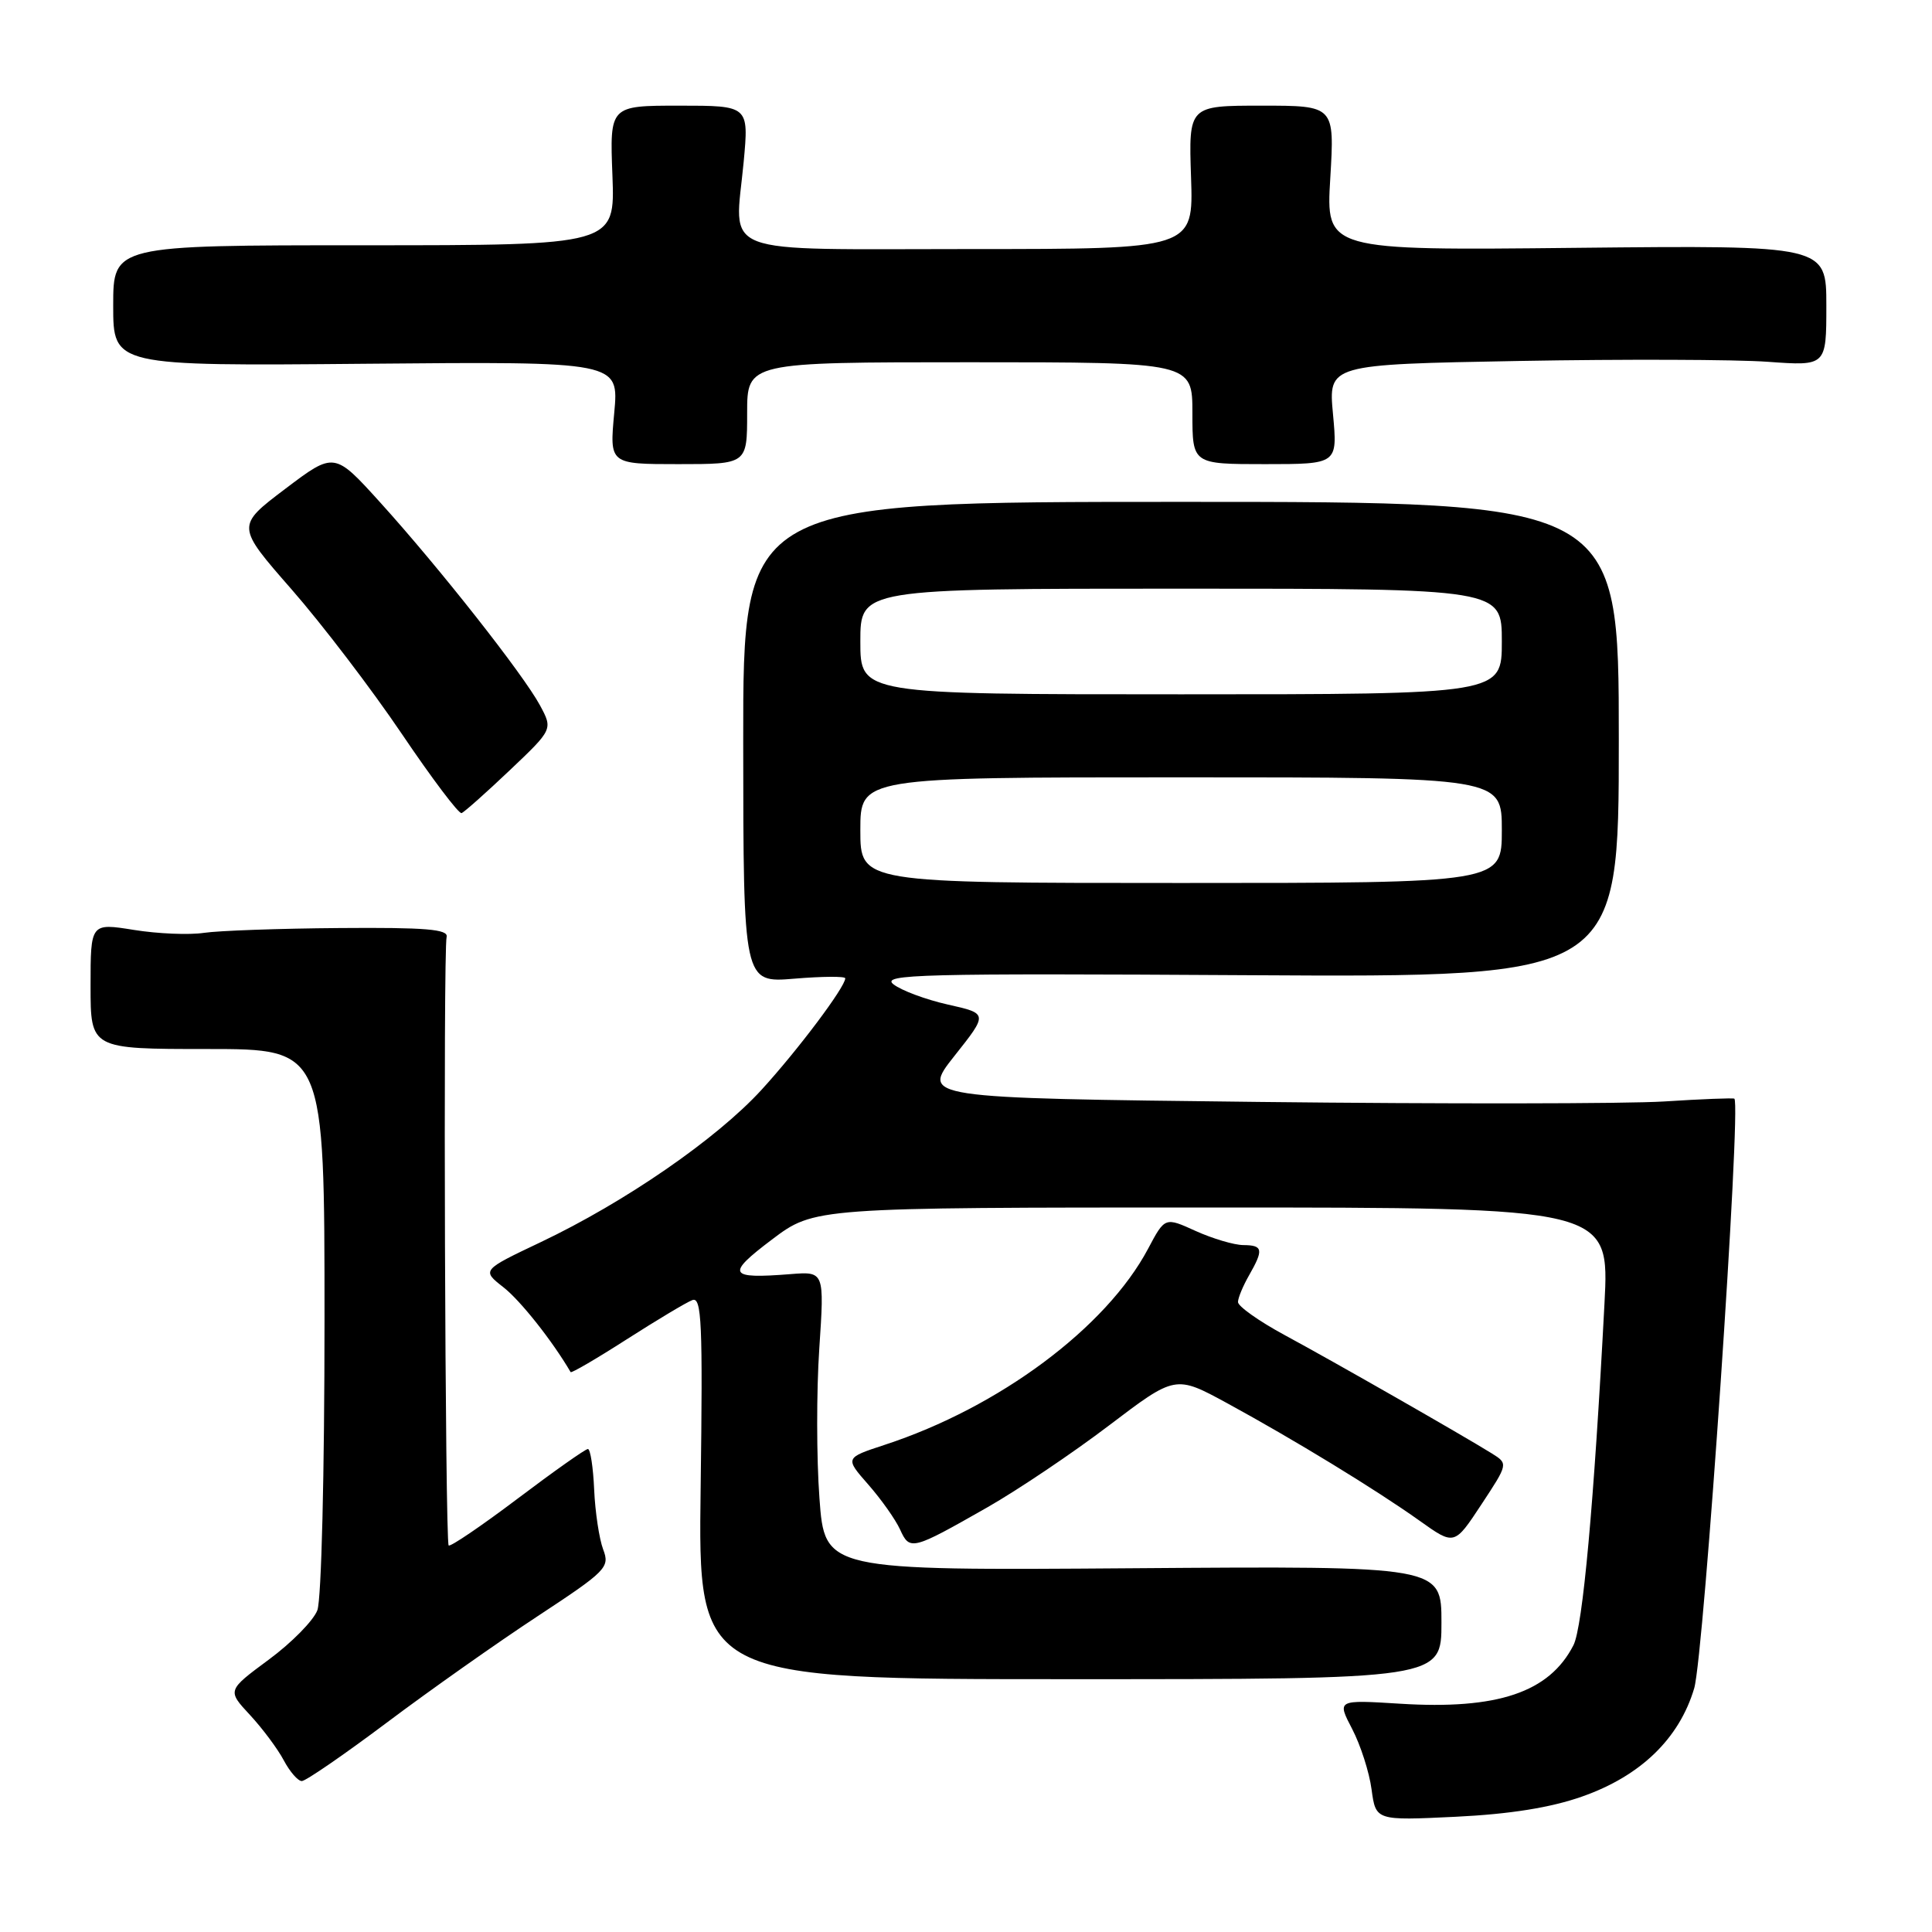 <?xml version="1.0" encoding="UTF-8" standalone="no"?>
<!DOCTYPE svg PUBLIC "-//W3C//DTD SVG 1.1//EN" "http://www.w3.org/Graphics/SVG/1.1/DTD/svg11.dtd" >
<svg xmlns="http://www.w3.org/2000/svg" xmlns:xlink="http://www.w3.org/1999/xlink" version="1.1" viewBox="0 0 256 256">
 <g >
 <path fill="currentColor"
d=" M 209.64 238.05 C 217.39 235.33 222.51 230.37 224.49 223.71 C 225.78 219.39 230.76 146.21 229.81 145.58 C 229.64 145.47 225.45 145.63 220.50 145.95 C 215.55 146.26 191.37 146.29 166.77 146.01 C 122.04 145.50 122.04 145.50 126.48 139.90 C 130.92 134.30 130.92 134.30 125.60 133.11 C 122.67 132.45 119.42 131.24 118.38 130.42 C 116.71 129.10 121.91 128.96 165.50 129.22 C 214.50 129.50 214.50 129.50 214.50 98.00 C 214.50 66.50 214.50 66.50 156.48 66.50 C 98.46 66.50 98.46 66.50 98.48 98.37 C 98.50 130.24 98.50 130.24 105.25 129.68 C 108.96 129.37 112.00 129.35 112.00 129.63 C 112.00 130.78 105.73 139.13 100.92 144.39 C 94.97 150.90 82.83 159.28 71.63 164.60 C 63.82 168.31 63.82 168.31 66.72 170.58 C 68.97 172.34 73.21 177.70 75.61 181.81 C 75.71 181.98 79.05 180.03 83.04 177.47 C 87.03 174.92 90.94 172.57 91.74 172.27 C 92.98 171.80 93.13 175.30 92.84 197.11 C 92.50 222.50 92.50 222.50 141.75 222.50 C 191.00 222.50 191.00 222.50 191.00 215.00 C 191.00 207.50 191.00 207.50 150.14 207.80 C 109.28 208.10 109.28 208.10 108.58 198.50 C 108.19 193.23 108.18 184.31 108.56 178.69 C 109.24 168.47 109.24 168.47 104.72 168.83 C 96.49 169.48 96.16 168.87 102.28 164.25 C 107.91 160.00 107.91 160.00 160.59 160.00 C 213.27 160.00 213.27 160.00 212.60 172.75 C 211.21 199.29 209.72 215.59 208.49 218.00 C 205.29 224.25 198.44 226.56 185.51 225.75 C 177.15 225.23 177.15 225.23 179.17 229.10 C 180.28 231.23 181.44 234.83 181.74 237.11 C 182.30 241.24 182.30 241.24 192.90 240.73 C 200.08 240.38 205.48 239.52 209.64 238.05 Z  M 51.26 228.25 C 56.93 223.99 65.92 217.65 71.23 214.16 C 80.38 208.14 80.83 207.68 79.92 205.30 C 79.40 203.91 78.86 200.35 78.73 197.39 C 78.60 194.43 78.23 192.00 77.90 192.00 C 77.57 192.00 73.38 194.96 68.57 198.59 C 63.77 202.21 59.66 205.00 59.45 204.78 C 58.98 204.31 58.71 126.00 59.18 124.15 C 59.43 123.13 56.40 122.88 45.00 122.97 C 37.02 123.03 28.93 123.32 27.00 123.61 C 25.07 123.90 20.91 123.73 17.75 123.22 C 12.00 122.30 12.00 122.30 12.00 130.65 C 12.00 139.00 12.00 139.00 27.50 139.00 C 43.00 139.00 43.00 139.00 43.00 174.93 C 43.00 195.18 42.59 211.96 42.05 213.37 C 41.53 214.74 38.63 217.69 35.60 219.92 C 30.10 223.99 30.10 223.99 33.12 227.24 C 34.78 229.03 36.80 231.74 37.60 233.25 C 38.40 234.76 39.48 236.00 39.99 236.00 C 40.51 236.00 45.58 232.51 51.26 228.25 Z  M 130.83 199.73 C 134.86 197.43 142.12 192.55 146.95 188.88 C 155.75 182.20 155.75 182.20 162.62 185.94 C 171.50 190.78 182.28 197.36 188.11 201.51 C 192.71 204.79 192.71 204.79 196.28 199.37 C 199.85 193.95 199.85 193.95 197.68 192.59 C 193.87 190.22 176.74 180.42 170.25 176.92 C 166.81 175.06 164.02 173.08 164.04 172.52 C 164.05 171.96 164.71 170.38 165.50 169.00 C 167.46 165.57 167.35 165.00 164.75 164.98 C 163.51 164.97 160.67 164.12 158.43 163.11 C 154.36 161.26 154.36 161.26 152.13 165.46 C 146.58 175.92 132.39 186.49 117.22 191.45 C 111.95 193.18 111.95 193.18 115.05 196.71 C 116.76 198.66 118.65 201.33 119.26 202.66 C 120.55 205.50 120.82 205.43 130.83 199.73 Z  M 67.54 102.07 C 73.26 96.64 73.26 96.64 71.55 93.46 C 69.34 89.36 58.23 75.25 50.40 66.60 C 44.30 59.86 44.30 59.86 37.79 64.78 C 31.29 69.70 31.29 69.70 38.64 78.10 C 42.68 82.72 49.25 91.33 53.24 97.24 C 57.23 103.15 60.80 107.88 61.16 107.74 C 61.52 107.61 64.39 105.06 67.54 102.07 Z  M 99.00 54.75 C 99.00 48.00 99.00 48.00 128.50 48.00 C 158.00 48.00 158.00 48.00 158.00 54.75 C 158.00 61.50 158.00 61.50 167.62 61.50 C 177.24 61.50 177.24 61.50 176.63 54.89 C 176.01 48.29 176.01 48.29 201.26 47.83 C 215.14 47.58 229.99 47.63 234.25 47.94 C 242.00 48.50 242.00 48.50 242.00 40.50 C 242.00 32.50 242.00 32.50 208.85 32.84 C 175.69 33.19 175.69 33.19 176.27 23.59 C 176.84 14.00 176.84 14.00 167.17 14.00 C 157.50 14.00 157.50 14.00 157.82 23.50 C 158.14 33.00 158.14 33.00 128.64 33.00 C 94.49 33.00 97.35 34.10 98.54 21.46 C 99.23 14.00 99.23 14.00 90.01 14.00 C 80.79 14.00 80.79 14.00 81.15 23.25 C 81.50 32.50 81.50 32.50 48.25 32.50 C 15.00 32.50 15.00 32.50 15.00 40.50 C 15.00 48.50 15.00 48.50 48.51 48.20 C 82.02 47.90 82.02 47.90 81.39 54.70 C 80.76 61.50 80.76 61.50 89.88 61.50 C 99.00 61.50 99.00 61.50 99.00 54.75 Z  M 114.00 110.00 C 114.00 103.00 114.00 103.00 156.50 103.00 C 199.00 103.00 199.00 103.00 199.00 110.00 C 199.00 117.00 199.00 117.00 156.50 117.00 C 114.00 117.00 114.00 117.00 114.00 110.00 Z  M 114.00 85.00 C 114.00 78.00 114.00 78.00 156.50 78.00 C 199.00 78.00 199.00 78.00 199.00 85.00 C 199.00 92.00 199.00 92.00 156.50 92.00 C 114.00 92.00 114.00 92.00 114.00 85.00 Z "/>
</g>
</svg>